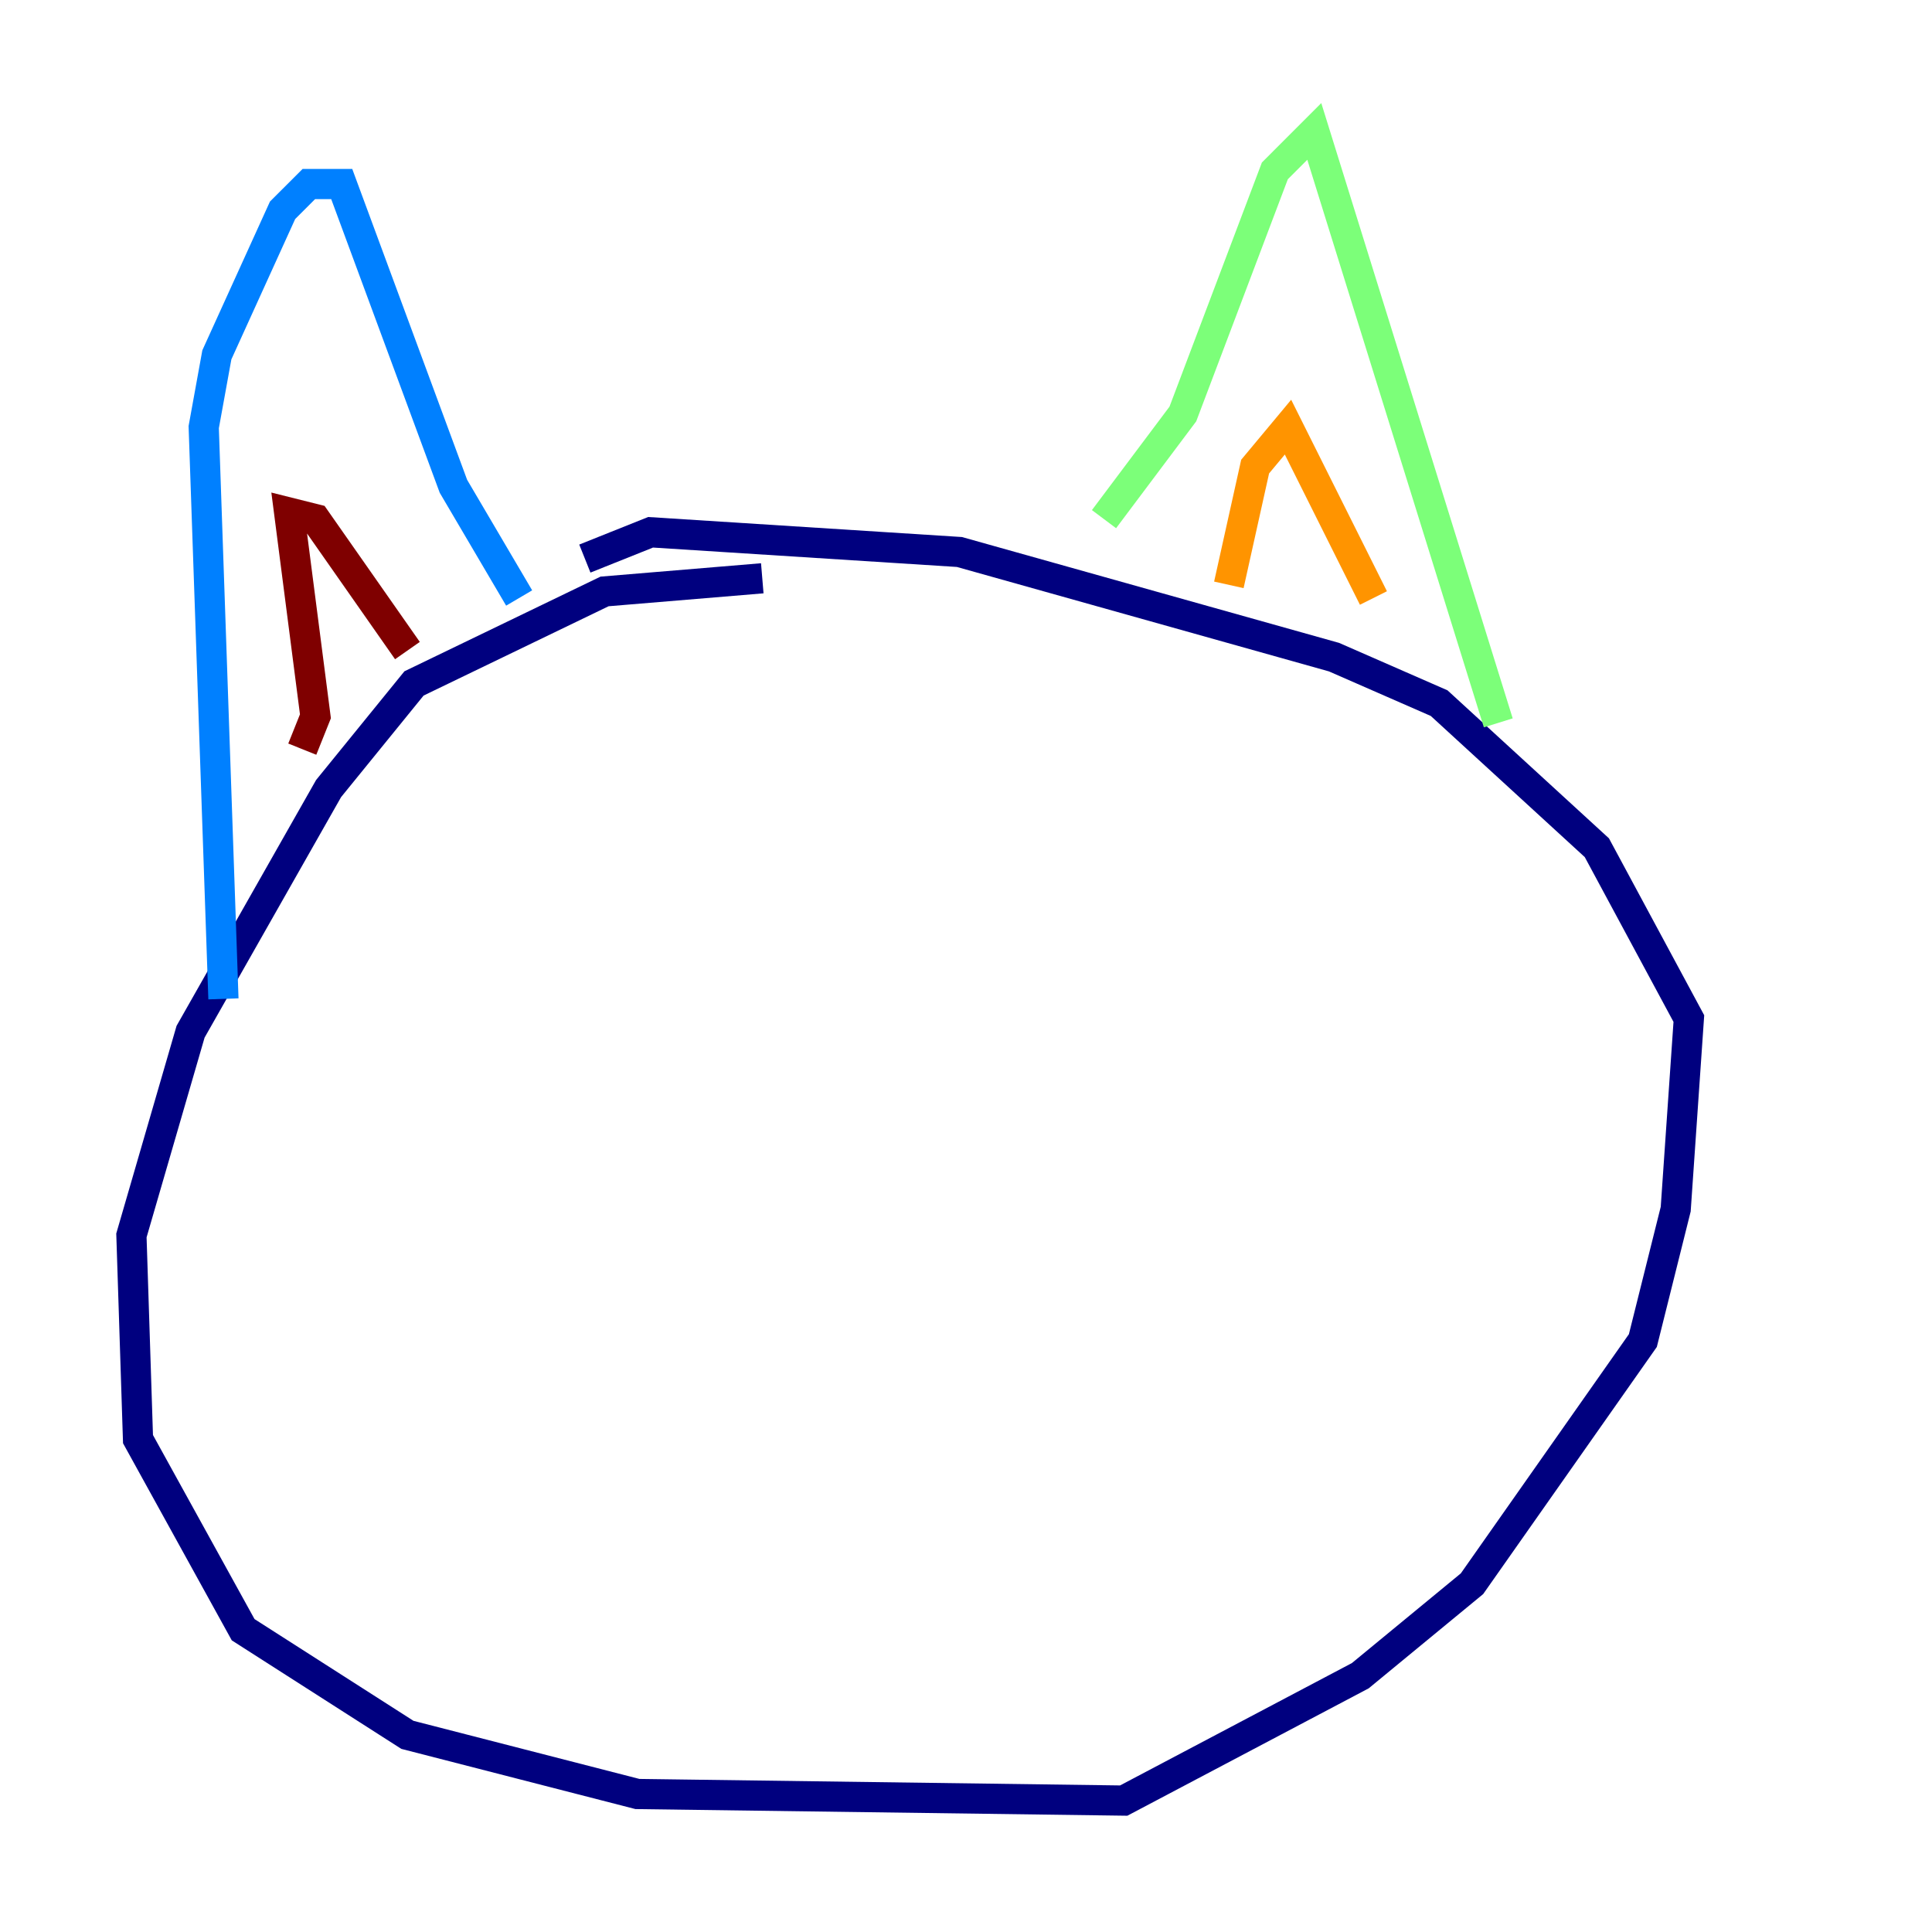 <?xml version="1.0" encoding="utf-8" ?>
<svg baseProfile="tiny" height="128" version="1.2" viewBox="0,0,128,128" width="128" xmlns="http://www.w3.org/2000/svg" xmlns:ev="http://www.w3.org/2001/xml-events" xmlns:xlink="http://www.w3.org/1999/xlink"><defs /><polyline fill="none" points="50.503,38.313 40.054,39.184 27.429,45.279 21.769,52.245 12.626,68.354 8.707,81.85 9.143,95.347 16.109,107.973 26.993,114.939 42.231,118.857 74.449,119.293 90.122,111.02 97.524,104.925 108.844,88.816 111.02,80.109 111.891,67.483 105.796,56.163 95.347,46.585 88.381,43.537 63.565,36.571 43.102,35.265 38.748,37.007" stroke="#00007f" stroke-width="2" /><polyline fill="none" points="14.803,66.177 13.497,28.299 14.367,23.51 18.721,13.932 20.463,12.191 22.64,12.191 30.041,32.218 34.395,39.619" stroke="#0080ff" stroke-width="2" /><polyline fill="none" points="73.143,34.395 78.367,27.429 84.463,11.32 87.075,8.707 99.265,47.891" stroke="#7cff79" stroke-width="2" /><polyline fill="none" points="81.415,38.748 83.156,30.912 85.333,28.299 90.993,39.619" stroke="#ff9400" stroke-width="2" /><polyline fill="none" points="20.027,49.633 20.898,47.456 19.157,33.959 20.898,34.395 26.993,43.102" stroke="#7f0000" stroke-width="2" /></svg>